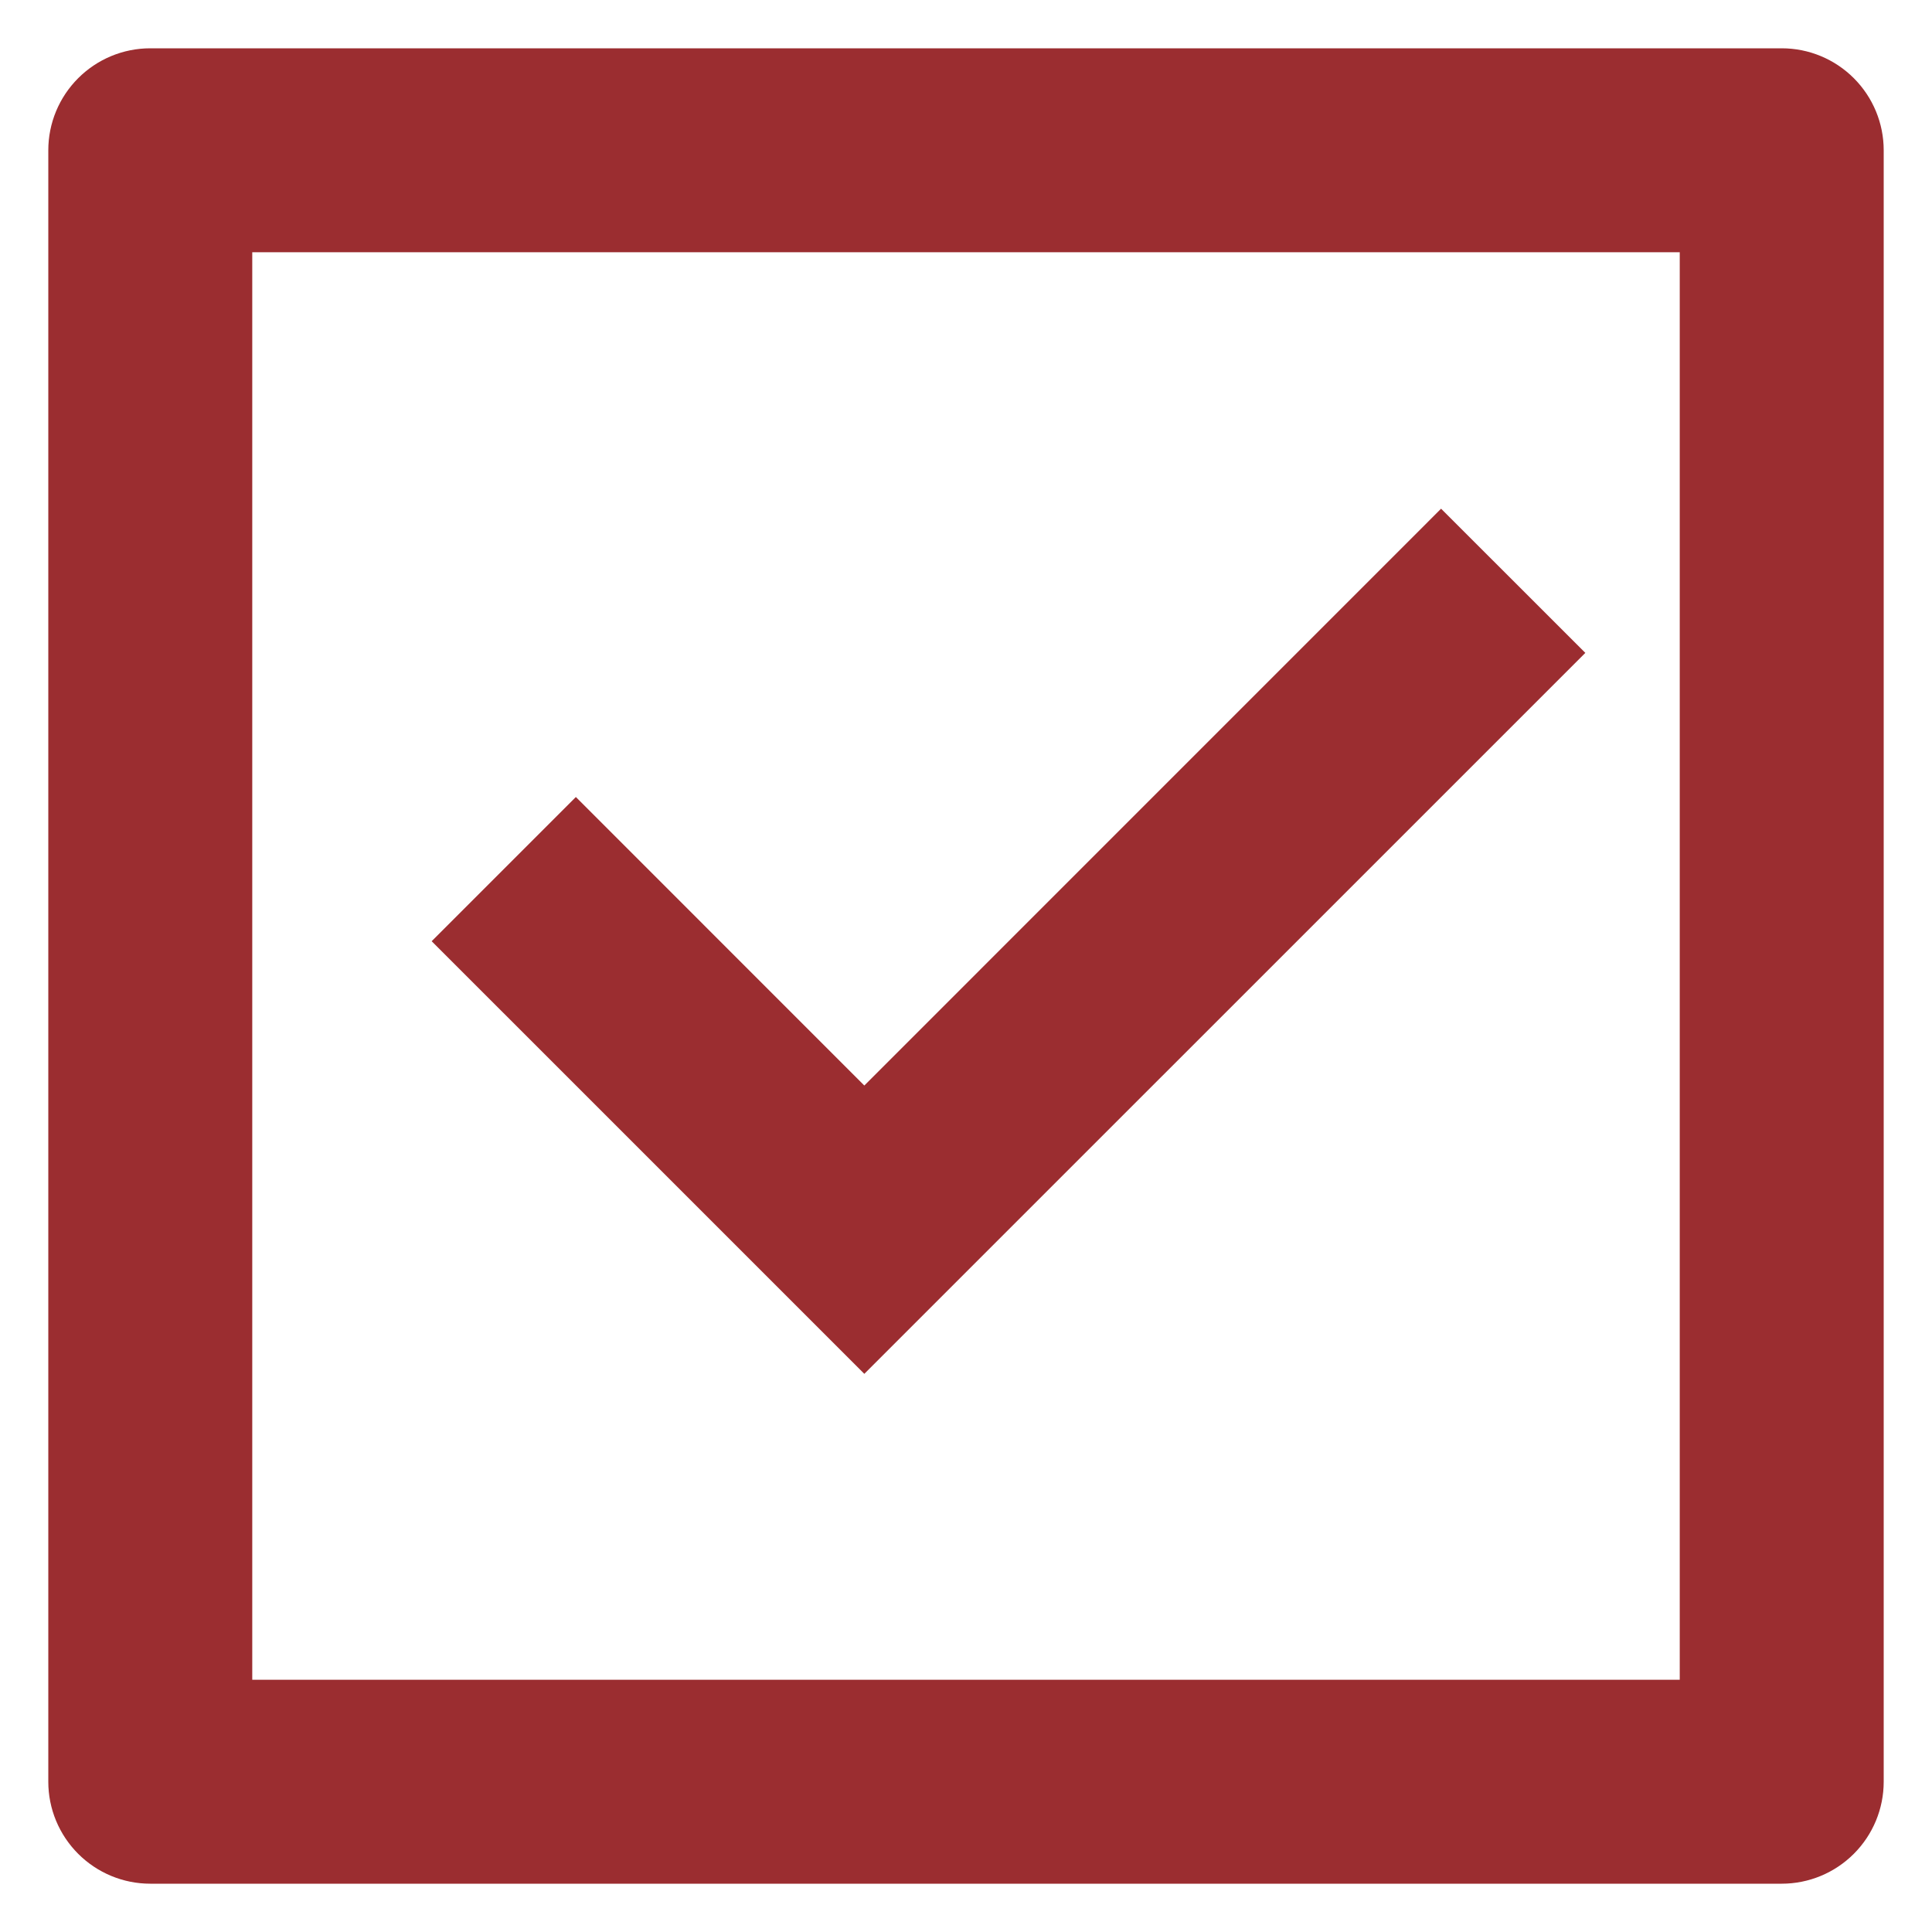 <svg width="30" height="30" viewBox="0 0 30 30" fill="none" xmlns="http://www.w3.org/2000/svg">
<path d="M2.333 0.75H27.667C28.087 0.75 28.489 0.917 28.786 1.214C29.083 1.511 29.25 1.913 29.25 2.333V27.667C29.25 28.087 29.083 28.489 28.786 28.786C28.489 29.083 28.087 29.25 27.667 29.25H2.333C1.913 29.25 1.511 29.083 1.214 28.786C0.917 28.489 0.75 28.087 0.75 27.667V2.333C0.75 1.913 0.917 1.511 1.214 1.214C1.511 0.917 1.913 0.75 2.333 0.75ZM3.917 3.917V26.083H26.083V3.917H3.917ZM13.421 21.333L6.703 14.615L8.942 12.376L13.421 16.856L22.377 7.899L24.617 10.138L13.421 21.333Z" fill="#9B2D30"/>
</svg>